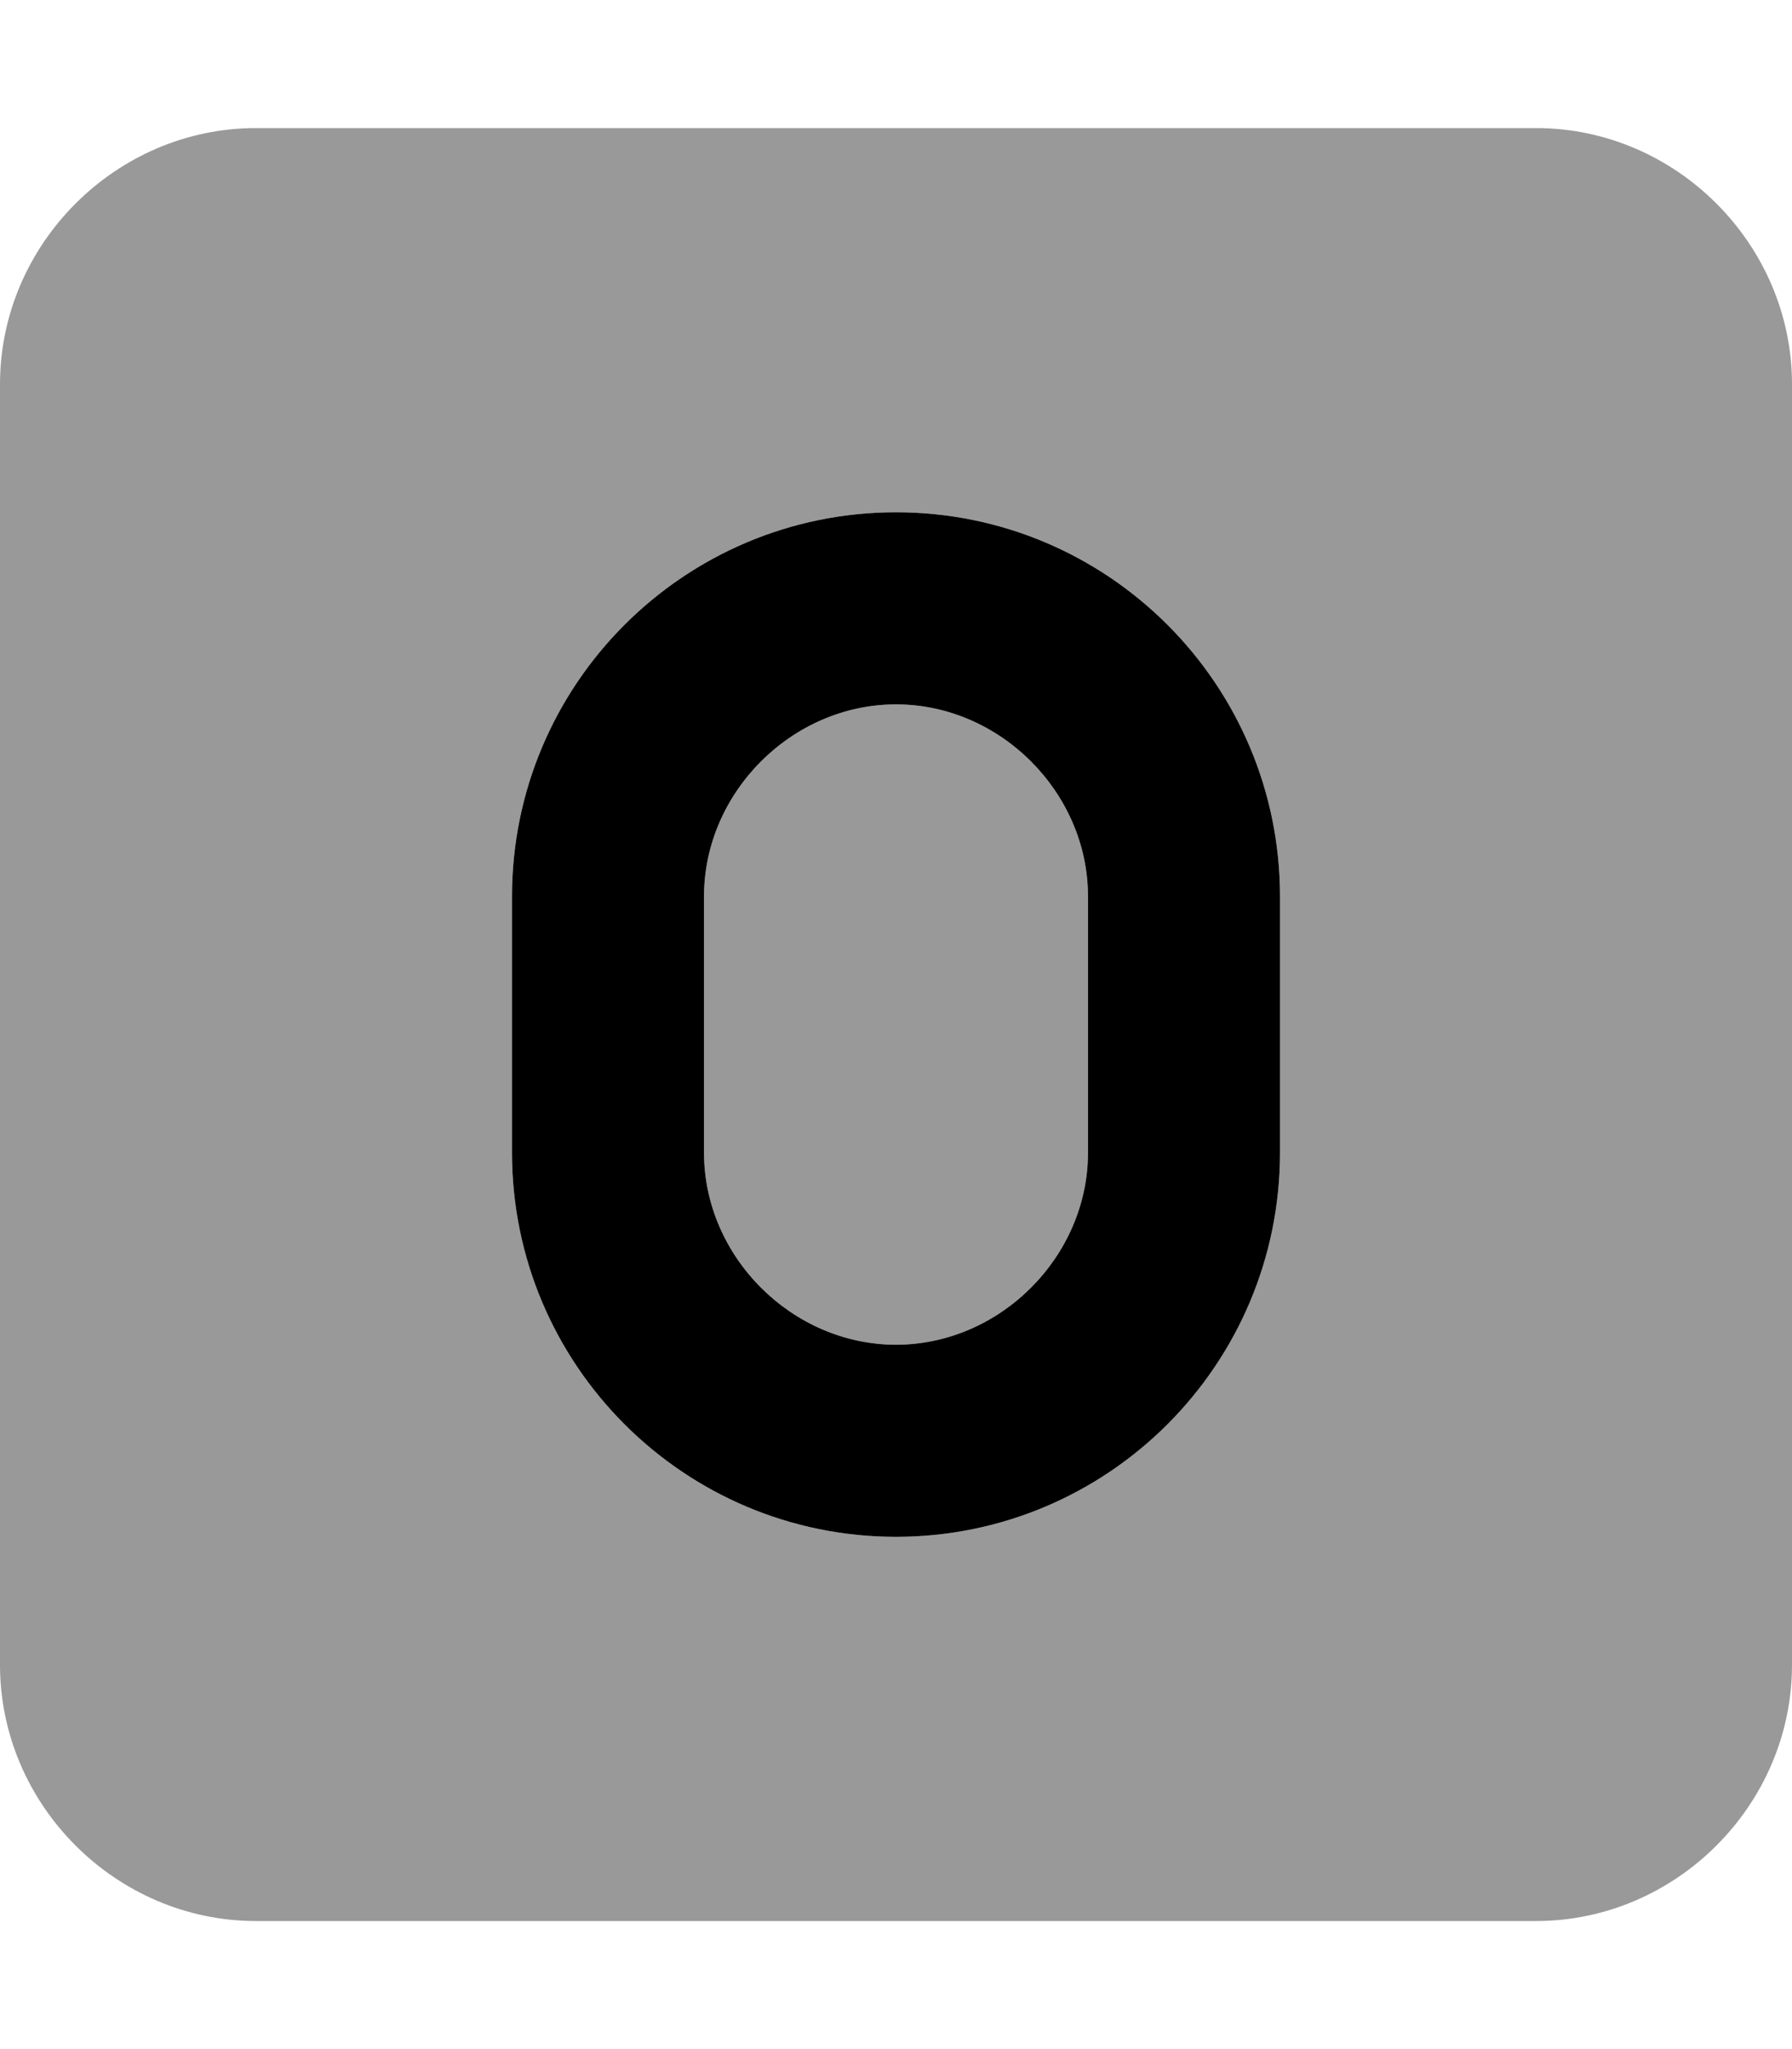 <svg xmlns="http://www.w3.org/2000/svg" viewBox="0 0 448 512"><!-- Font Awesome Pro 6.0.0-alpha1 by @fontawesome - https://fontawesome.com License - https://fontawesome.com/license (Commercial License) --><defs><style>.fa-secondary{opacity:.4}</style></defs><path d="M384 32H64C29 32 0 61 0 96V416C0 451 29 480 64 480H384C419 480 448 451 448 416V96C448 61 419 32 384 32ZM320 288C320 341 277 384 224 384S128 341 128 288V224C128 171 171 128 224 128S320 171 320 224V288ZM224 176C198 176 176 198 176 224V288C176 314 198 336 224 336S272 314 272 288V224C272 198 250 176 224 176Z" class="fa-secondary"/><path d="M224 128C171 128 128 171 128 224V288C128 341 171 384 224 384S320 341 320 288V224C320 171 277 128 224 128ZM272 288C272 314 250 336 224 336S176 314 176 288V224C176 198 198 176 224 176S272 198 272 224V288Z" class="fa-primary"/></svg>